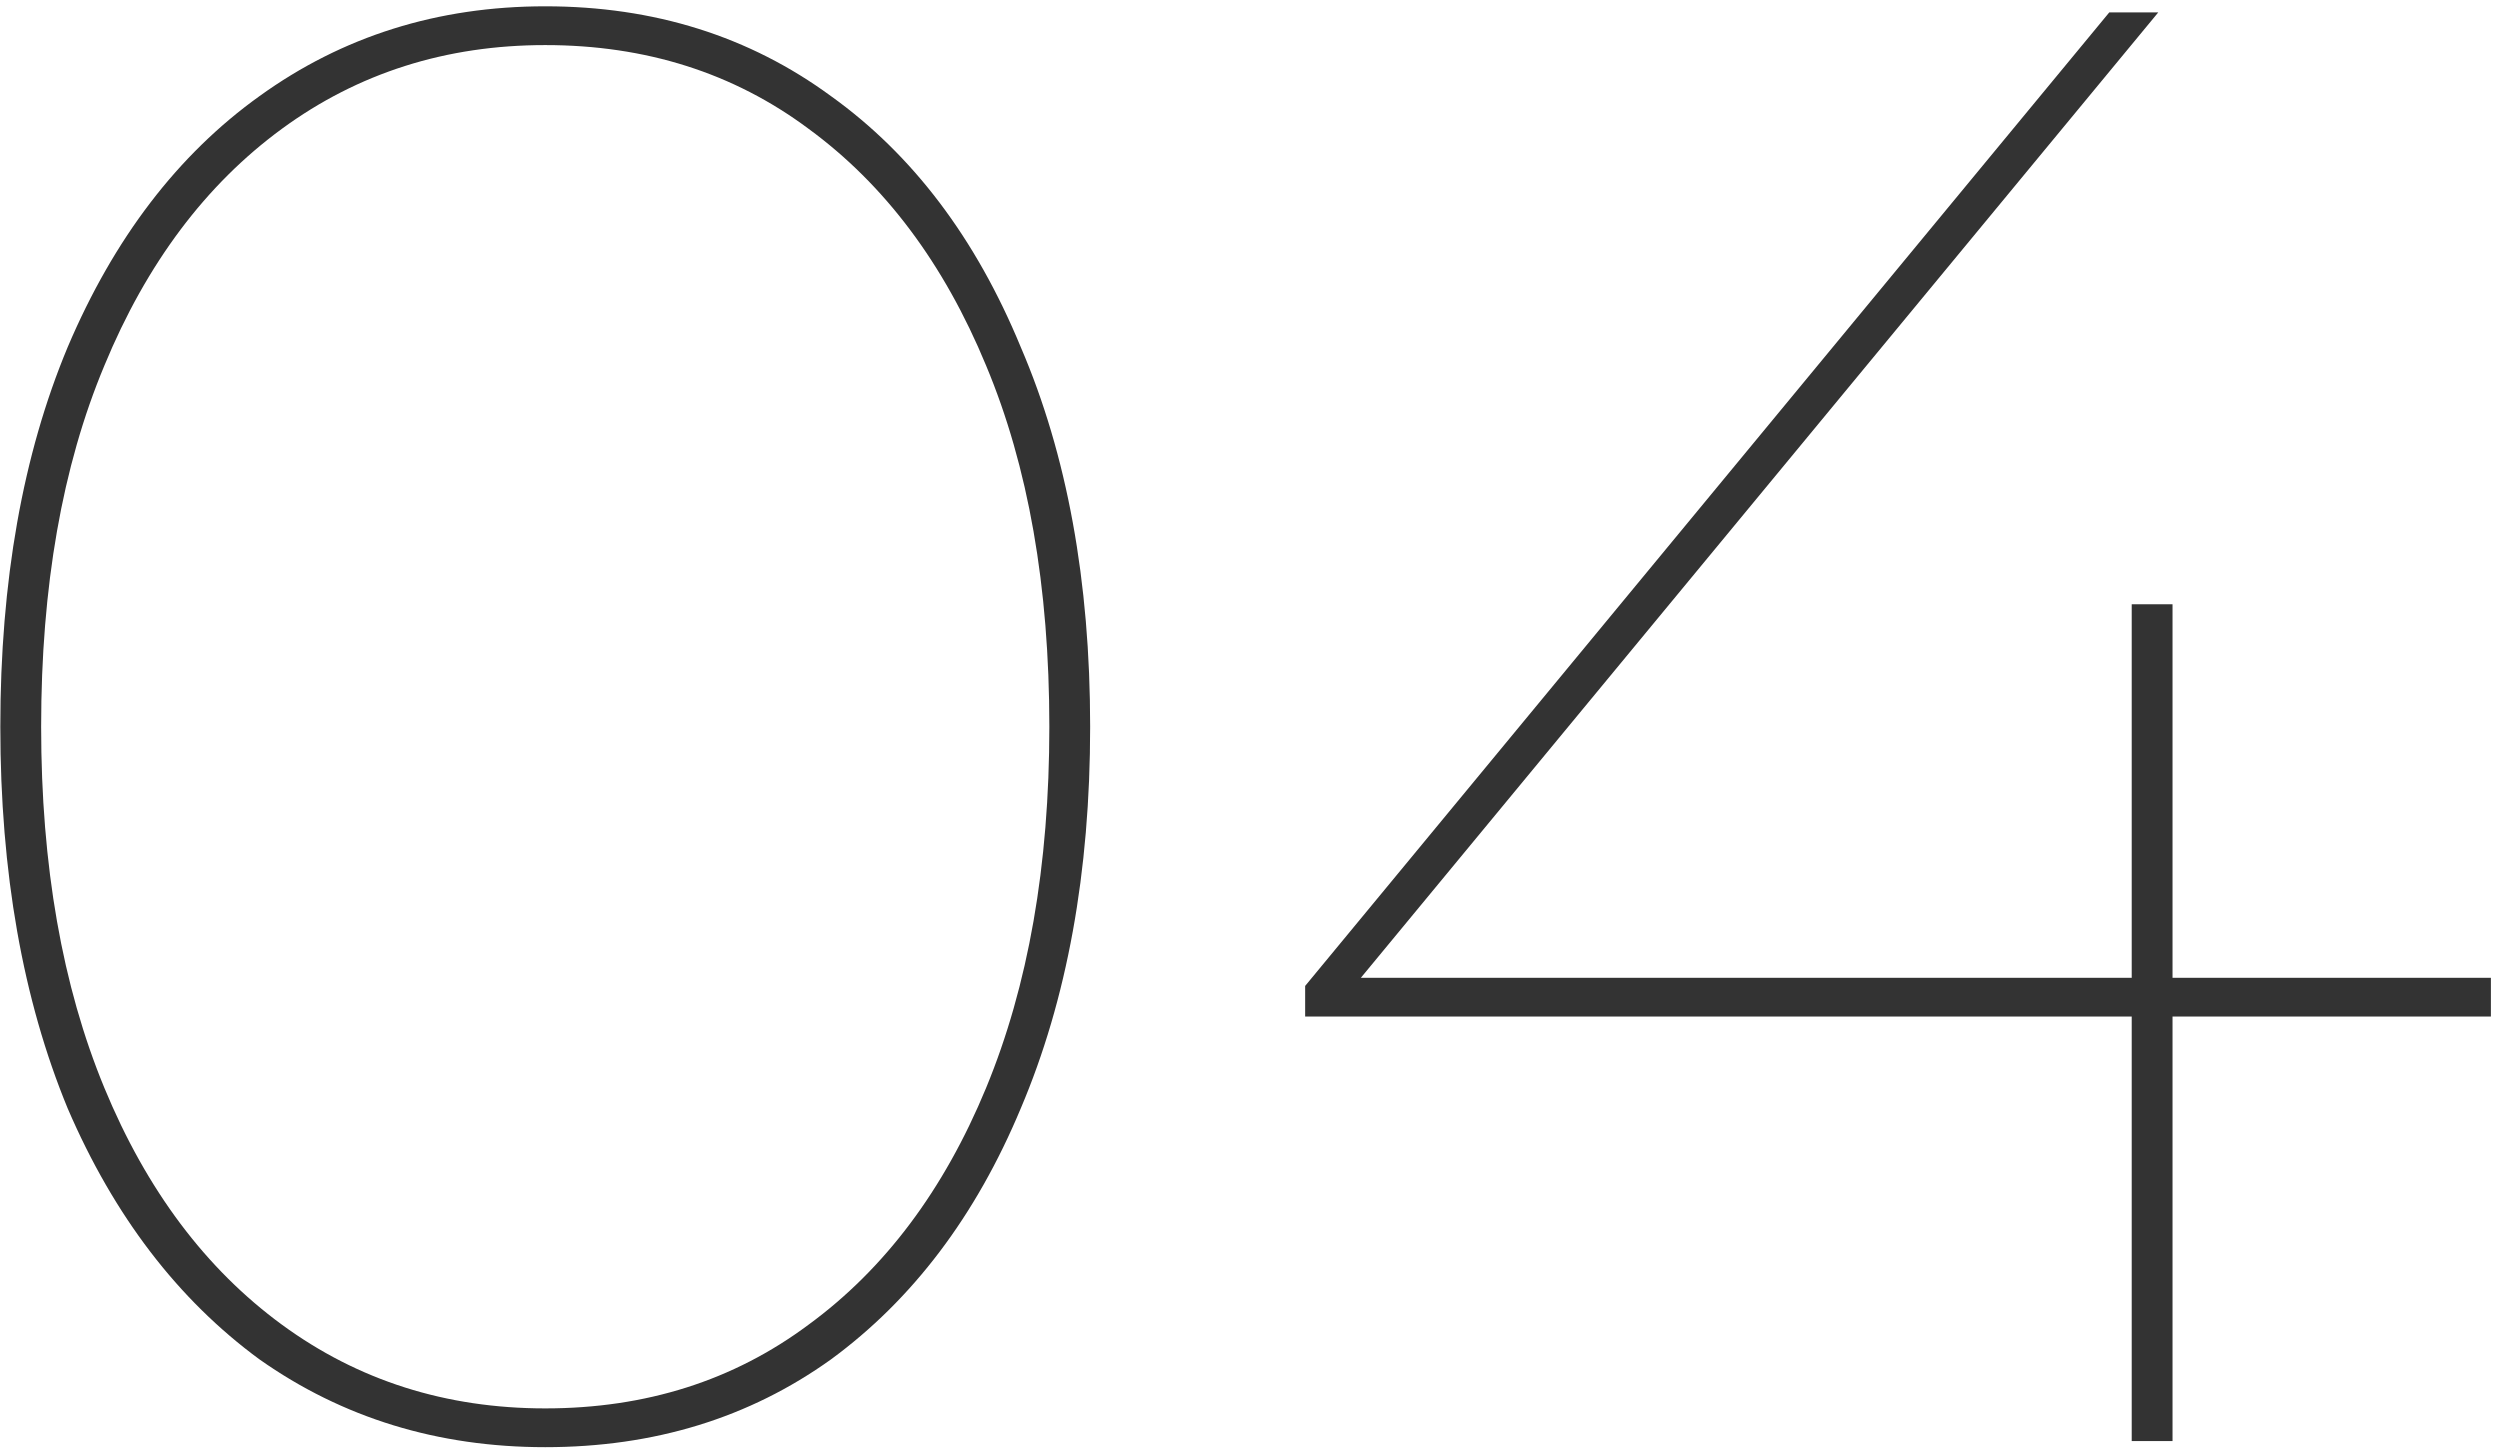 <svg width="229" height="133" viewBox="0 0 229 133" fill="none" xmlns="http://www.w3.org/2000/svg">
<path d="M49.944 132.561C40.098 132.561 31.374 129.881 23.772 124.522C16.294 119.038 10.436 111.374 6.199 101.528C2.086 91.558 0.03 79.905 0.03 66.569C0.03 53.234 2.086 41.643 6.199 31.797C10.436 21.827 16.294 14.162 23.772 8.803C31.374 3.32 40.098 0.578 49.944 0.578C59.914 0.578 68.639 3.32 76.116 8.803C83.594 14.162 89.389 21.827 93.502 31.797C97.74 41.643 99.858 53.234 99.858 66.569C99.858 79.905 97.74 91.558 93.502 101.528C89.389 111.374 83.594 119.038 76.116 124.522C68.639 129.881 59.914 132.561 49.944 132.561ZM49.944 129.009C59.167 129.009 67.205 126.454 74.06 121.344C81.039 116.234 86.461 109.006 90.324 99.659C94.188 90.311 96.12 79.281 96.12 66.569C96.12 53.732 94.188 42.703 90.324 33.48C86.461 24.133 81.039 16.904 74.06 11.794C67.205 6.685 59.167 4.13 49.944 4.13C40.846 4.13 32.807 6.685 25.828 11.794C18.849 16.904 13.428 24.133 9.564 33.48C5.7 42.703 3.769 53.732 3.769 66.569C3.769 79.281 5.7 90.311 9.564 99.659C13.428 109.006 18.849 116.234 25.828 121.344C32.807 126.454 40.846 129.009 49.944 129.009ZM119.552 93.115V90.311L193.208 1.138H197.695L124.039 90.311L121.608 89.564H228.167V93.115H119.552ZM195.265 132V93.115V89.564V55.352H199.004V132H195.265Z" fill="#1D1D1D" fill-opacity="0.9"/>
</svg>
